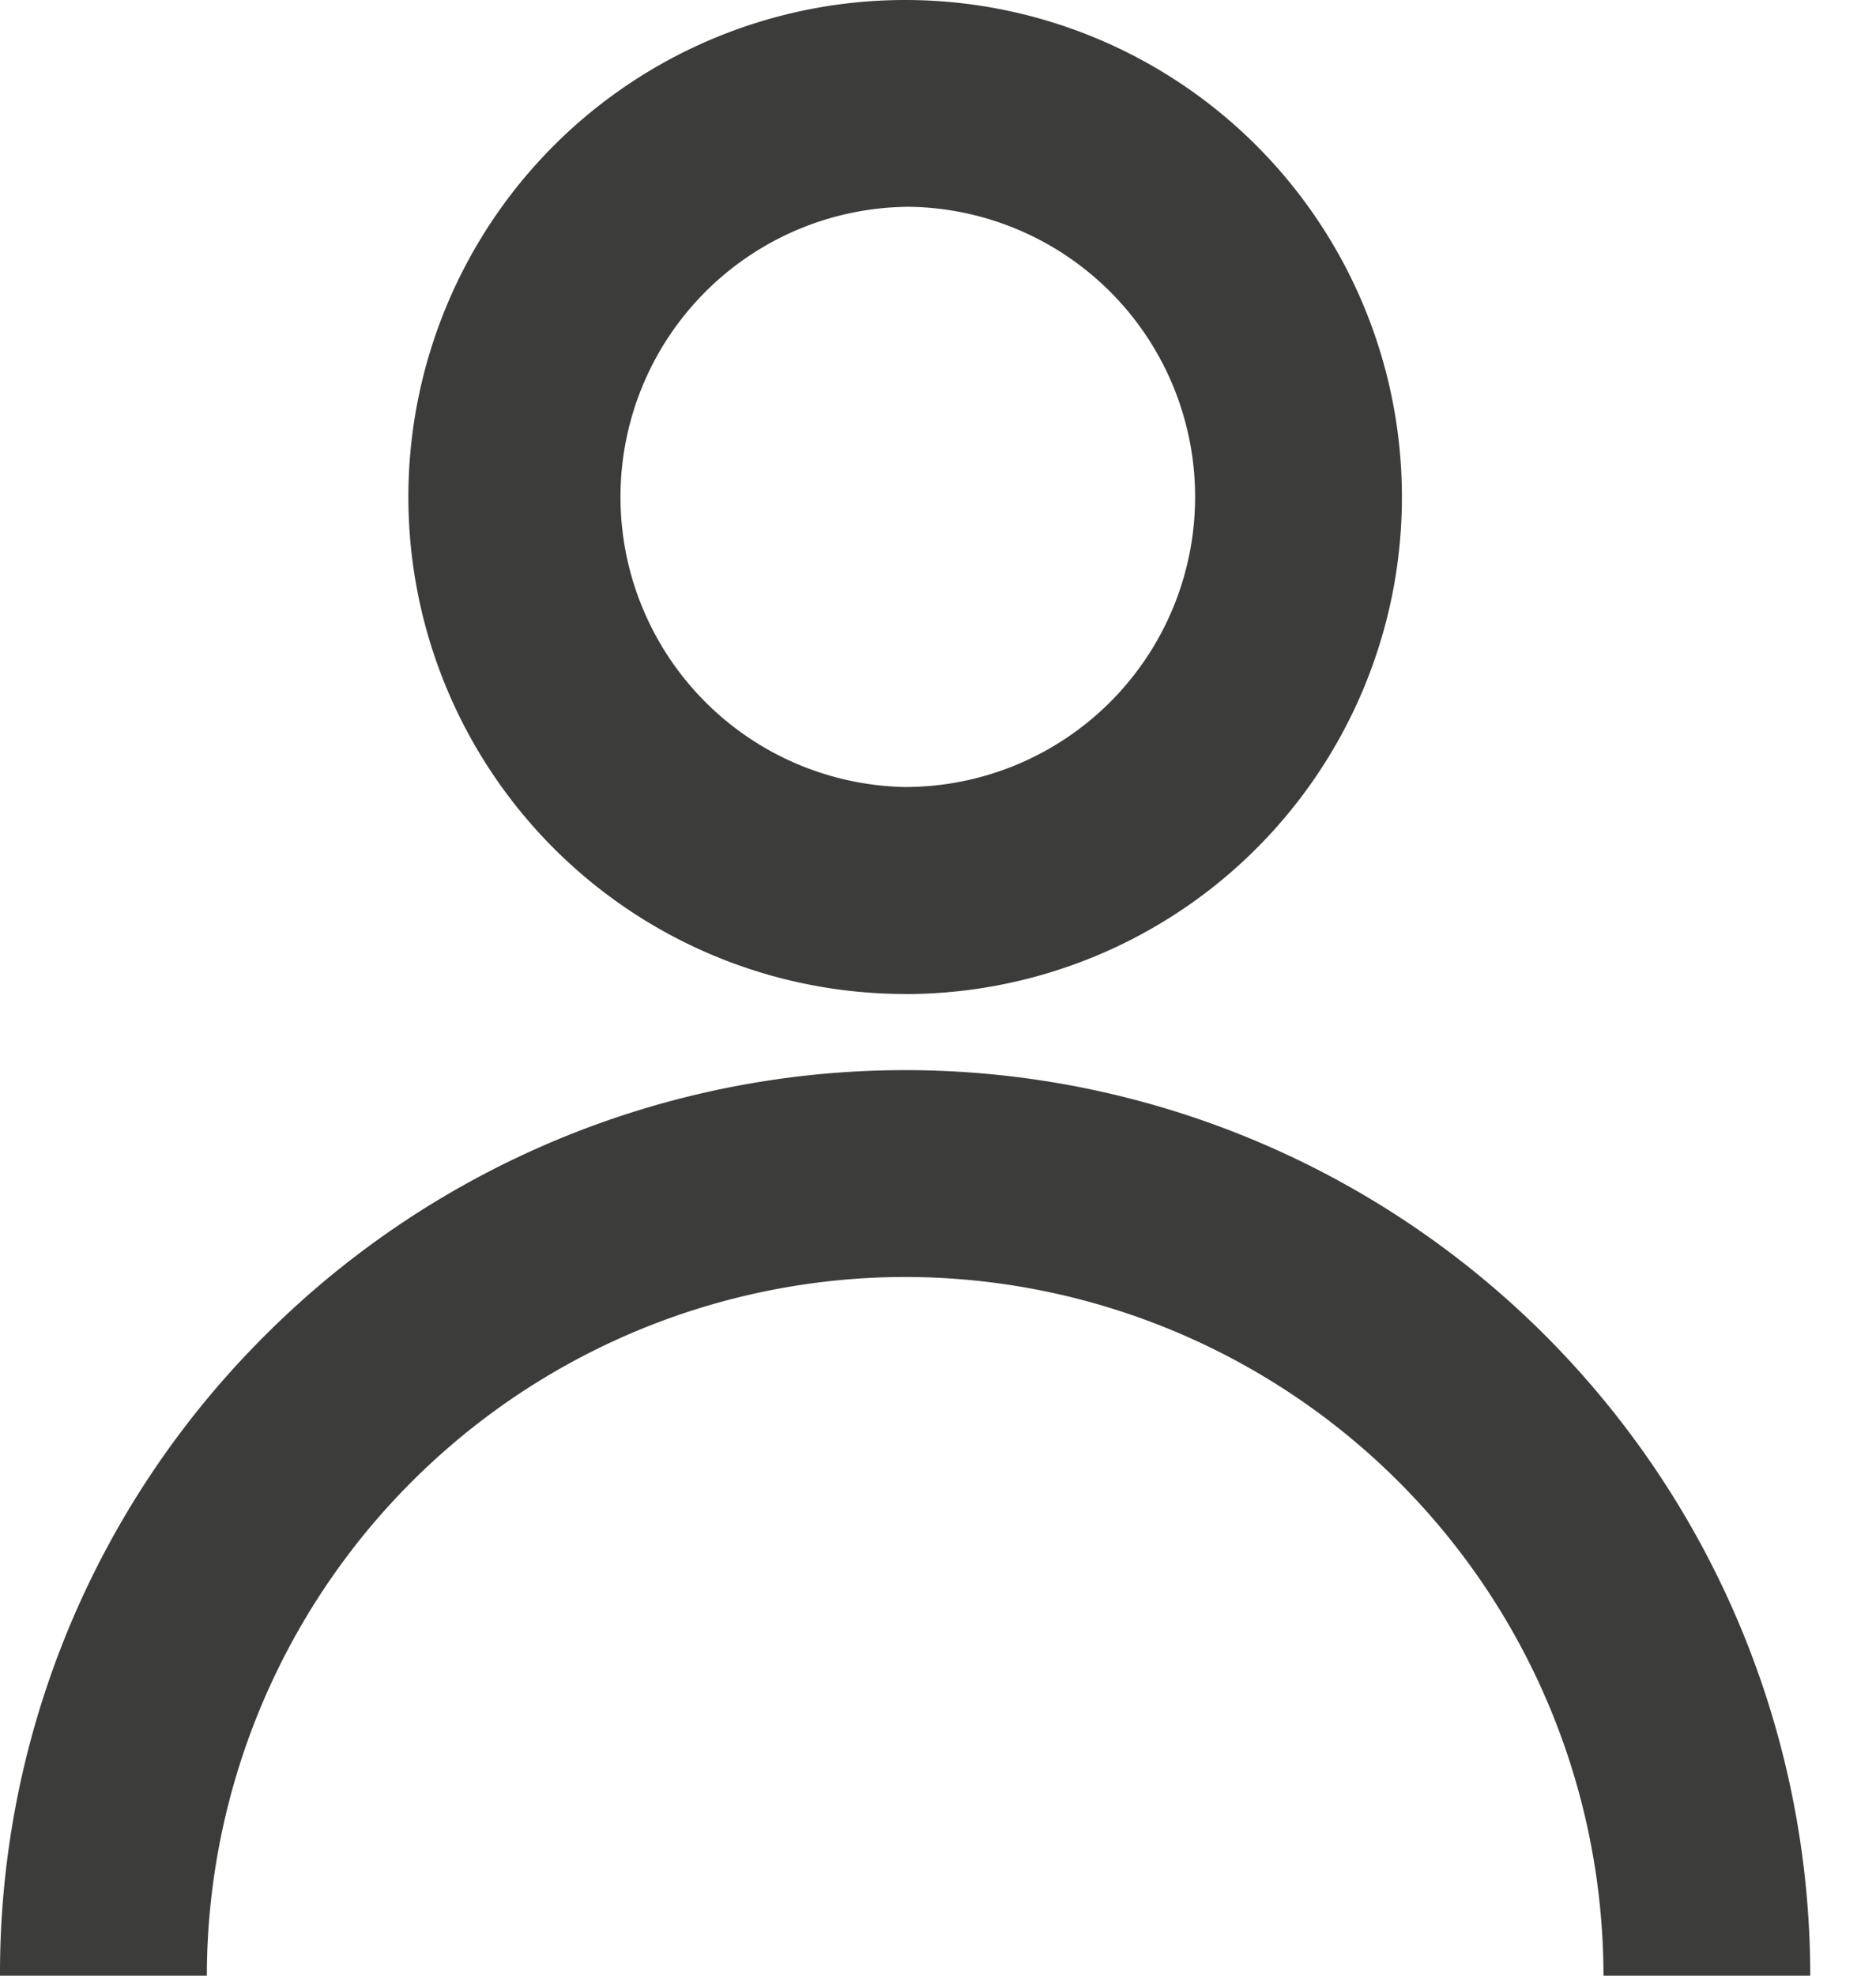 <svg width="19" height="20" fill="none" xmlns="http://www.w3.org/2000/svg"><path d="M9.167 10.063A5.03 5.03 0 109.167 0a5.03 5.03 0 000 10.062zm0-7.97a2.937 2.937 0 110 5.874 2.937 2.937 0 010-5.873zM2.095 20a7.08 7.08 0 017.072-7.073A7.08 7.08 0 0116.24 20h2.094a9.167 9.167 0 00-15.649-6.482A9.107 9.107 0 000 20h2.095z" fill="#3C3C3B"/></svg>